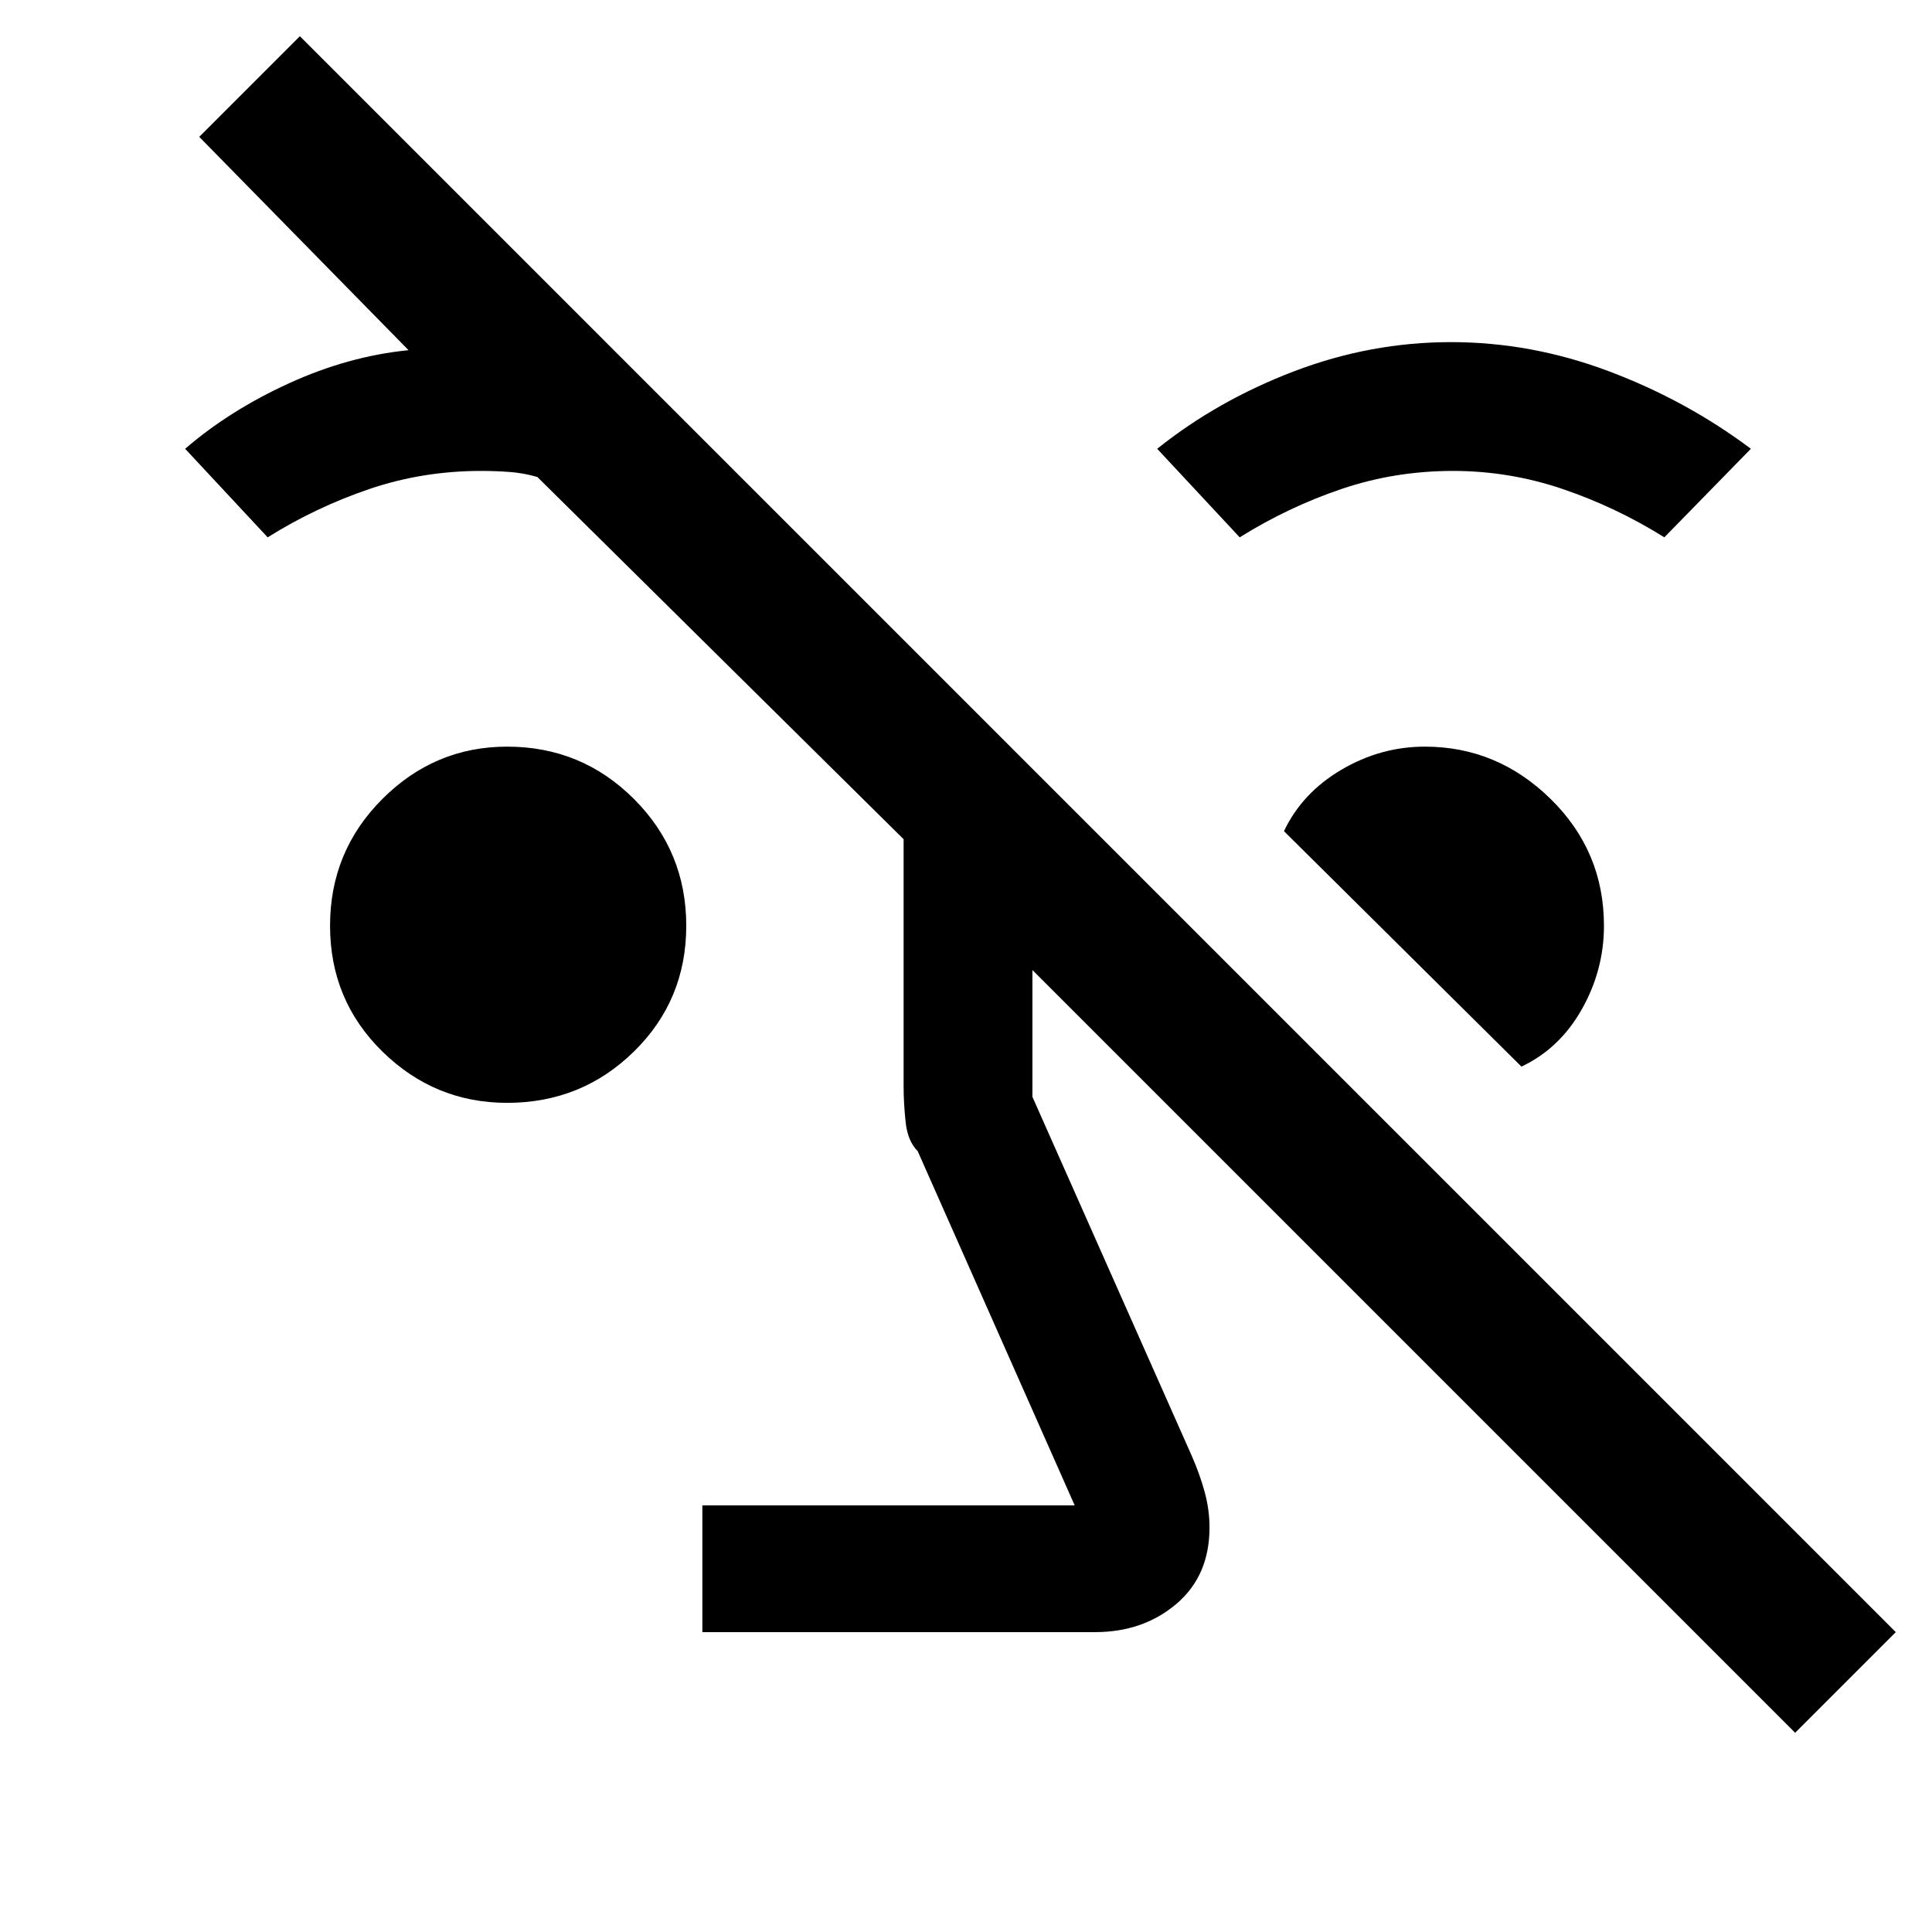 <svg xmlns="http://www.w3.org/2000/svg" height="48" width="48"><path d="M44.6 43.05 25.65 24.1V27.25L29.6 36.15Q29.8 36.6 29.925 37.05Q30.05 37.5 30.05 37.95Q30.05 39.15 29.225 39.85Q28.4 40.55 27.2 40.55H17.45V37.4H26.7L22.8 28.6Q22.55 28.35 22.5 27.875Q22.45 27.4 22.45 27V20.85L13.35 11.85Q13 11.75 12.65 11.725Q12.3 11.7 11.95 11.7Q10.5 11.7 9.175 12.15Q7.85 12.6 6.65 13.35L4.6 11.15Q5.7 10.2 7.175 9.525Q8.65 8.85 10.15 8.7L4.95 3.4L7.45 0.9L47.1 40.55ZM12.6 27.4Q10.8 27.4 9.5 26.125Q8.2 24.85 8.2 23Q8.2 21.15 9.5 19.85Q10.8 18.55 12.6 18.55Q14.45 18.55 15.75 19.85Q17.05 21.15 17.05 23Q17.05 24.85 15.75 26.125Q14.45 27.4 12.6 27.4ZM37.8 26.5 31.9 20.65Q32.35 19.7 33.325 19.125Q34.3 18.55 35.4 18.55Q37.2 18.55 38.525 19.85Q39.85 21.15 39.85 23Q39.85 24.1 39.3 25.075Q38.75 26.05 37.8 26.5ZM30.8 13.35 28.75 11.15Q30.25 9.95 32.15 9.225Q34.05 8.5 36.05 8.5Q38.05 8.5 39.975 9.225Q41.9 9.95 43.5 11.15L41.35 13.35Q40.15 12.6 38.825 12.15Q37.5 11.7 36.1 11.7Q34.65 11.7 33.325 12.15Q32 12.6 30.8 13.35Z"/></svg>